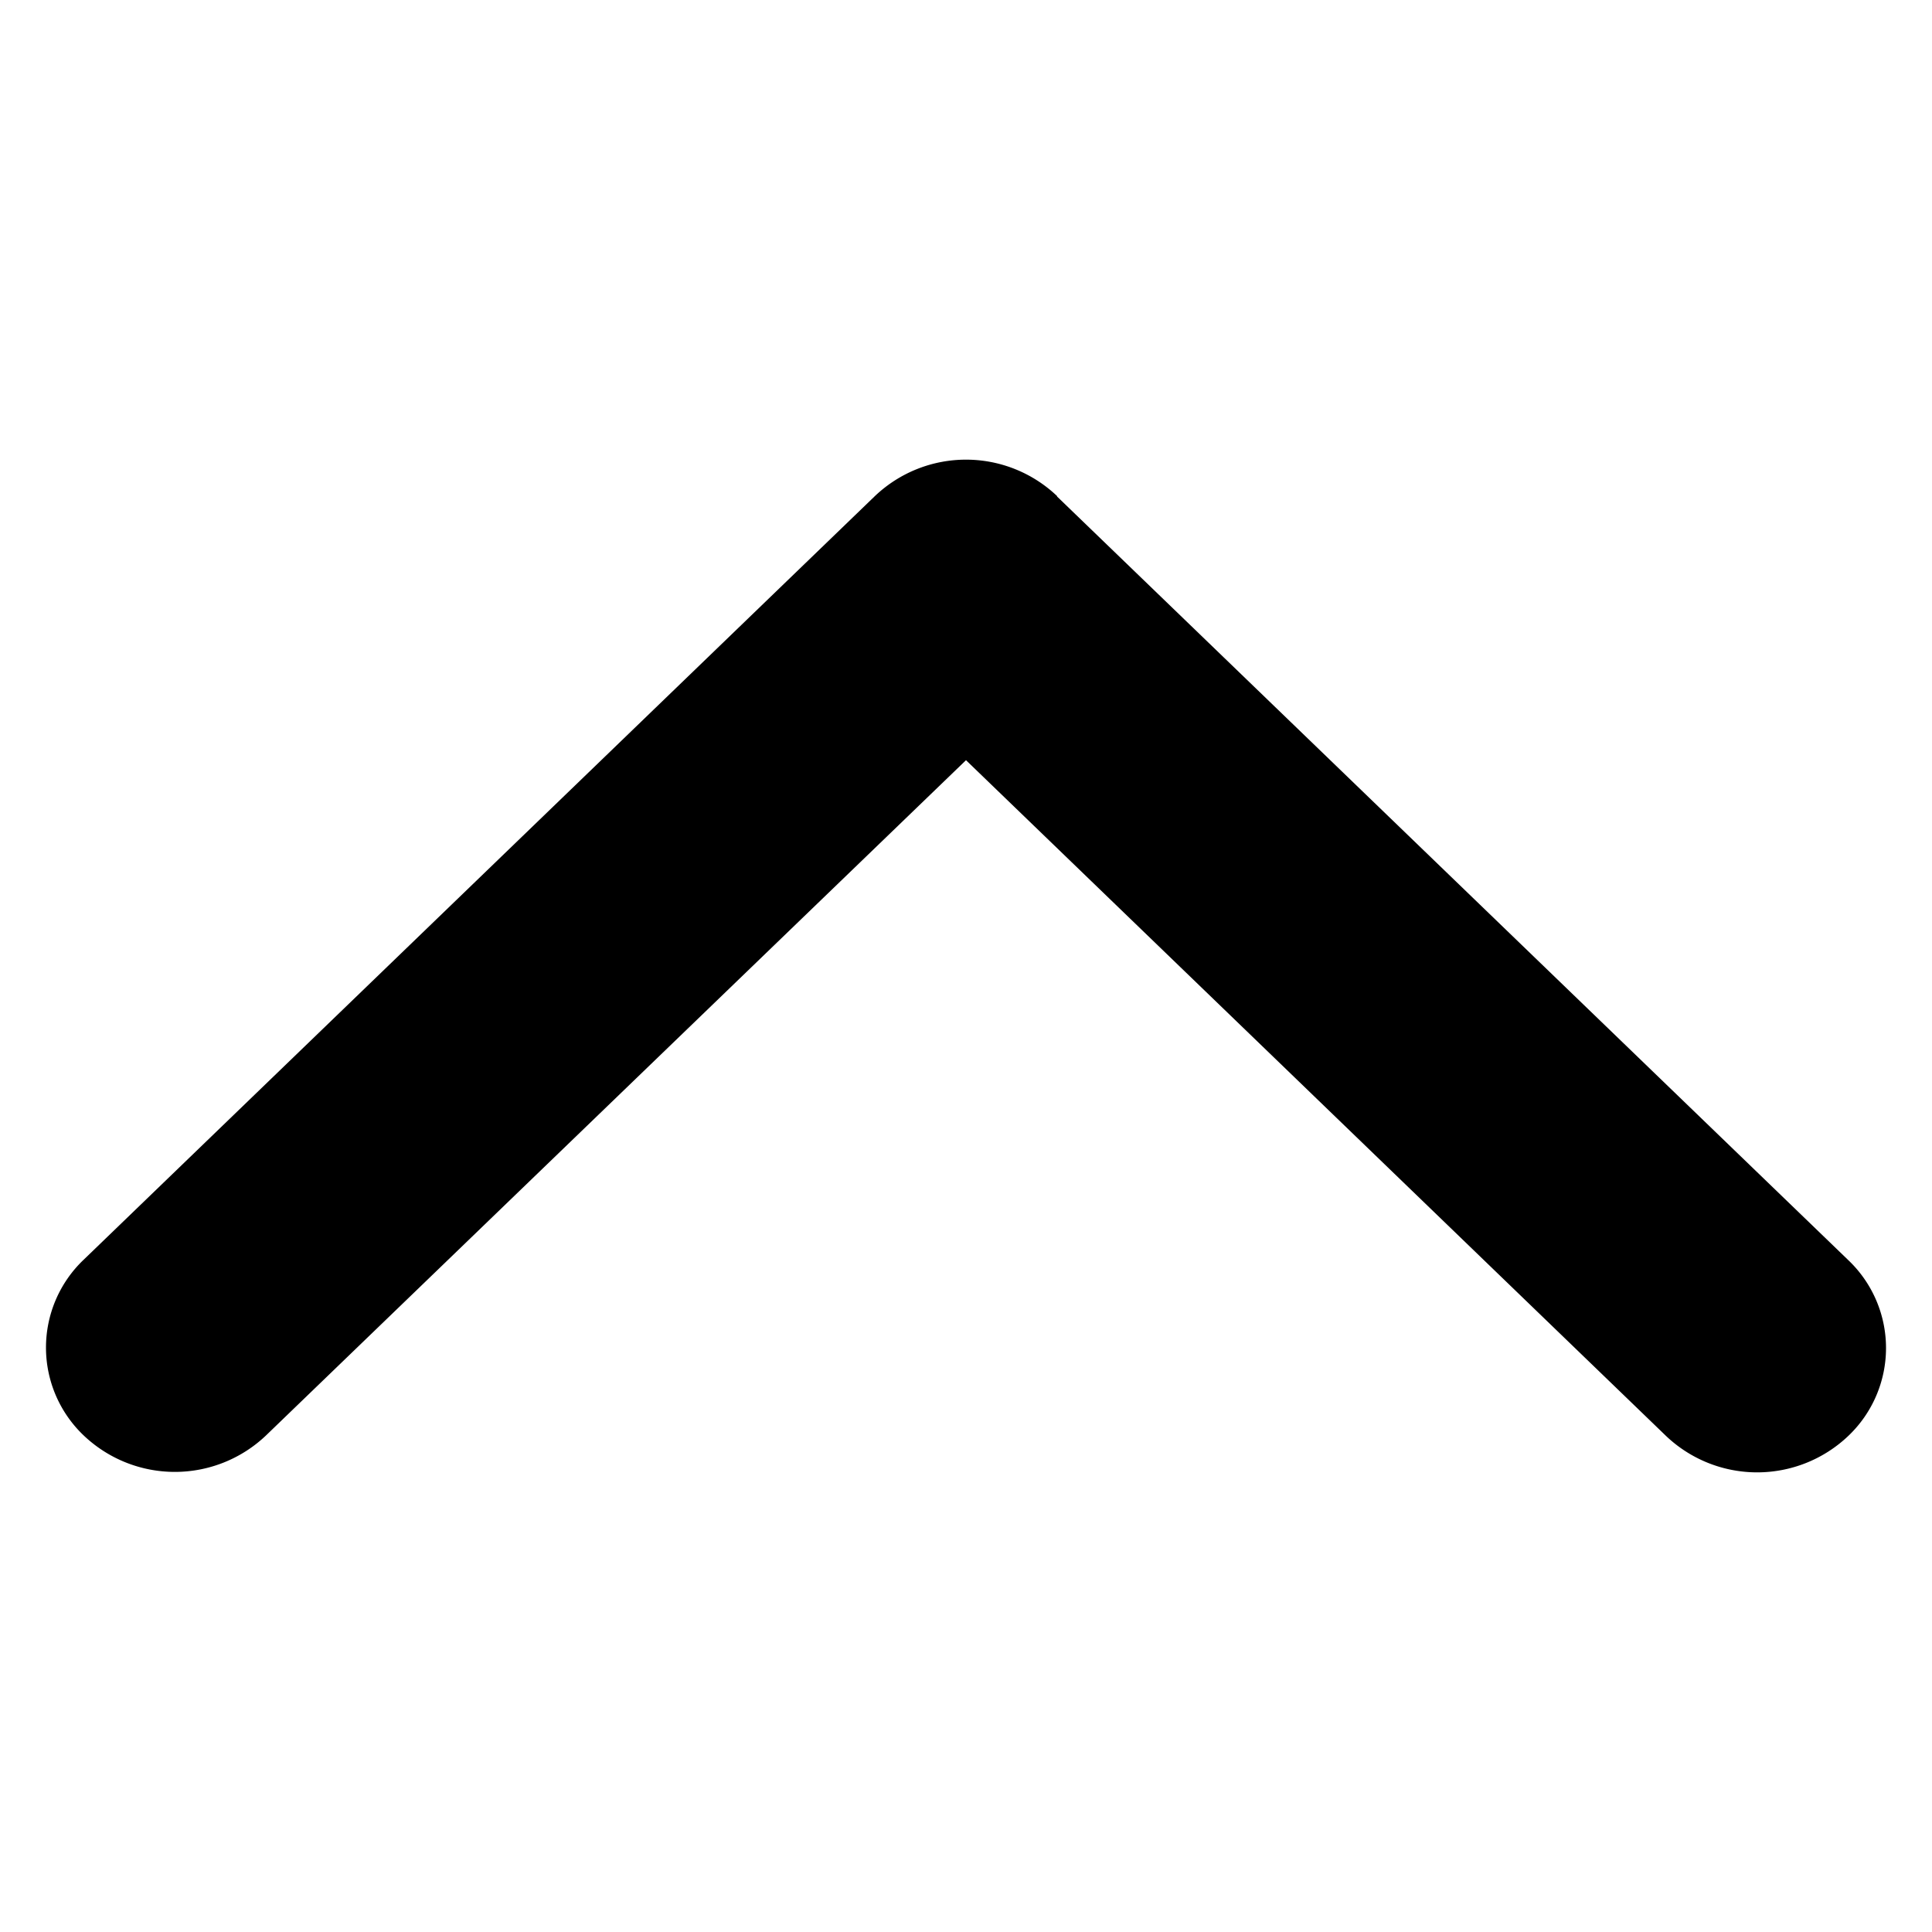 <?xml version="1.0" encoding="utf-8"?>
<svg xmlns="http://www.w3.org/2000/svg" viewBox="0 0 21 21">
  <defs>
    <style>
      .cls-1 {
        fill: none;
      }
    </style>
  </defs>
  <g id="Group_1" data-name="Group 1" transform="translate(275 253) rotate(180)">
    <rect id="Rectangle_1" data-name="Rectangle 1" class="cls-1" width="21" height="21" transform="translate(254 232)"/>
    <path id="angle-down" d="M107.741,10.99l-8.3,8.6a1.318,1.318,0,0,1-1.911,0,1.437,1.437,0,0,1,0-1.981L104.875,10,97.535,2.391a1.437,1.437,0,0,1,0-1.981,1.318,1.318,0,0,1,1.911,0l8.3,8.6a1.436,1.436,0,0,1,0,1.98Z" transform="translate(274.5 139.862) rotate(90)"/>
  </g>
</svg>
